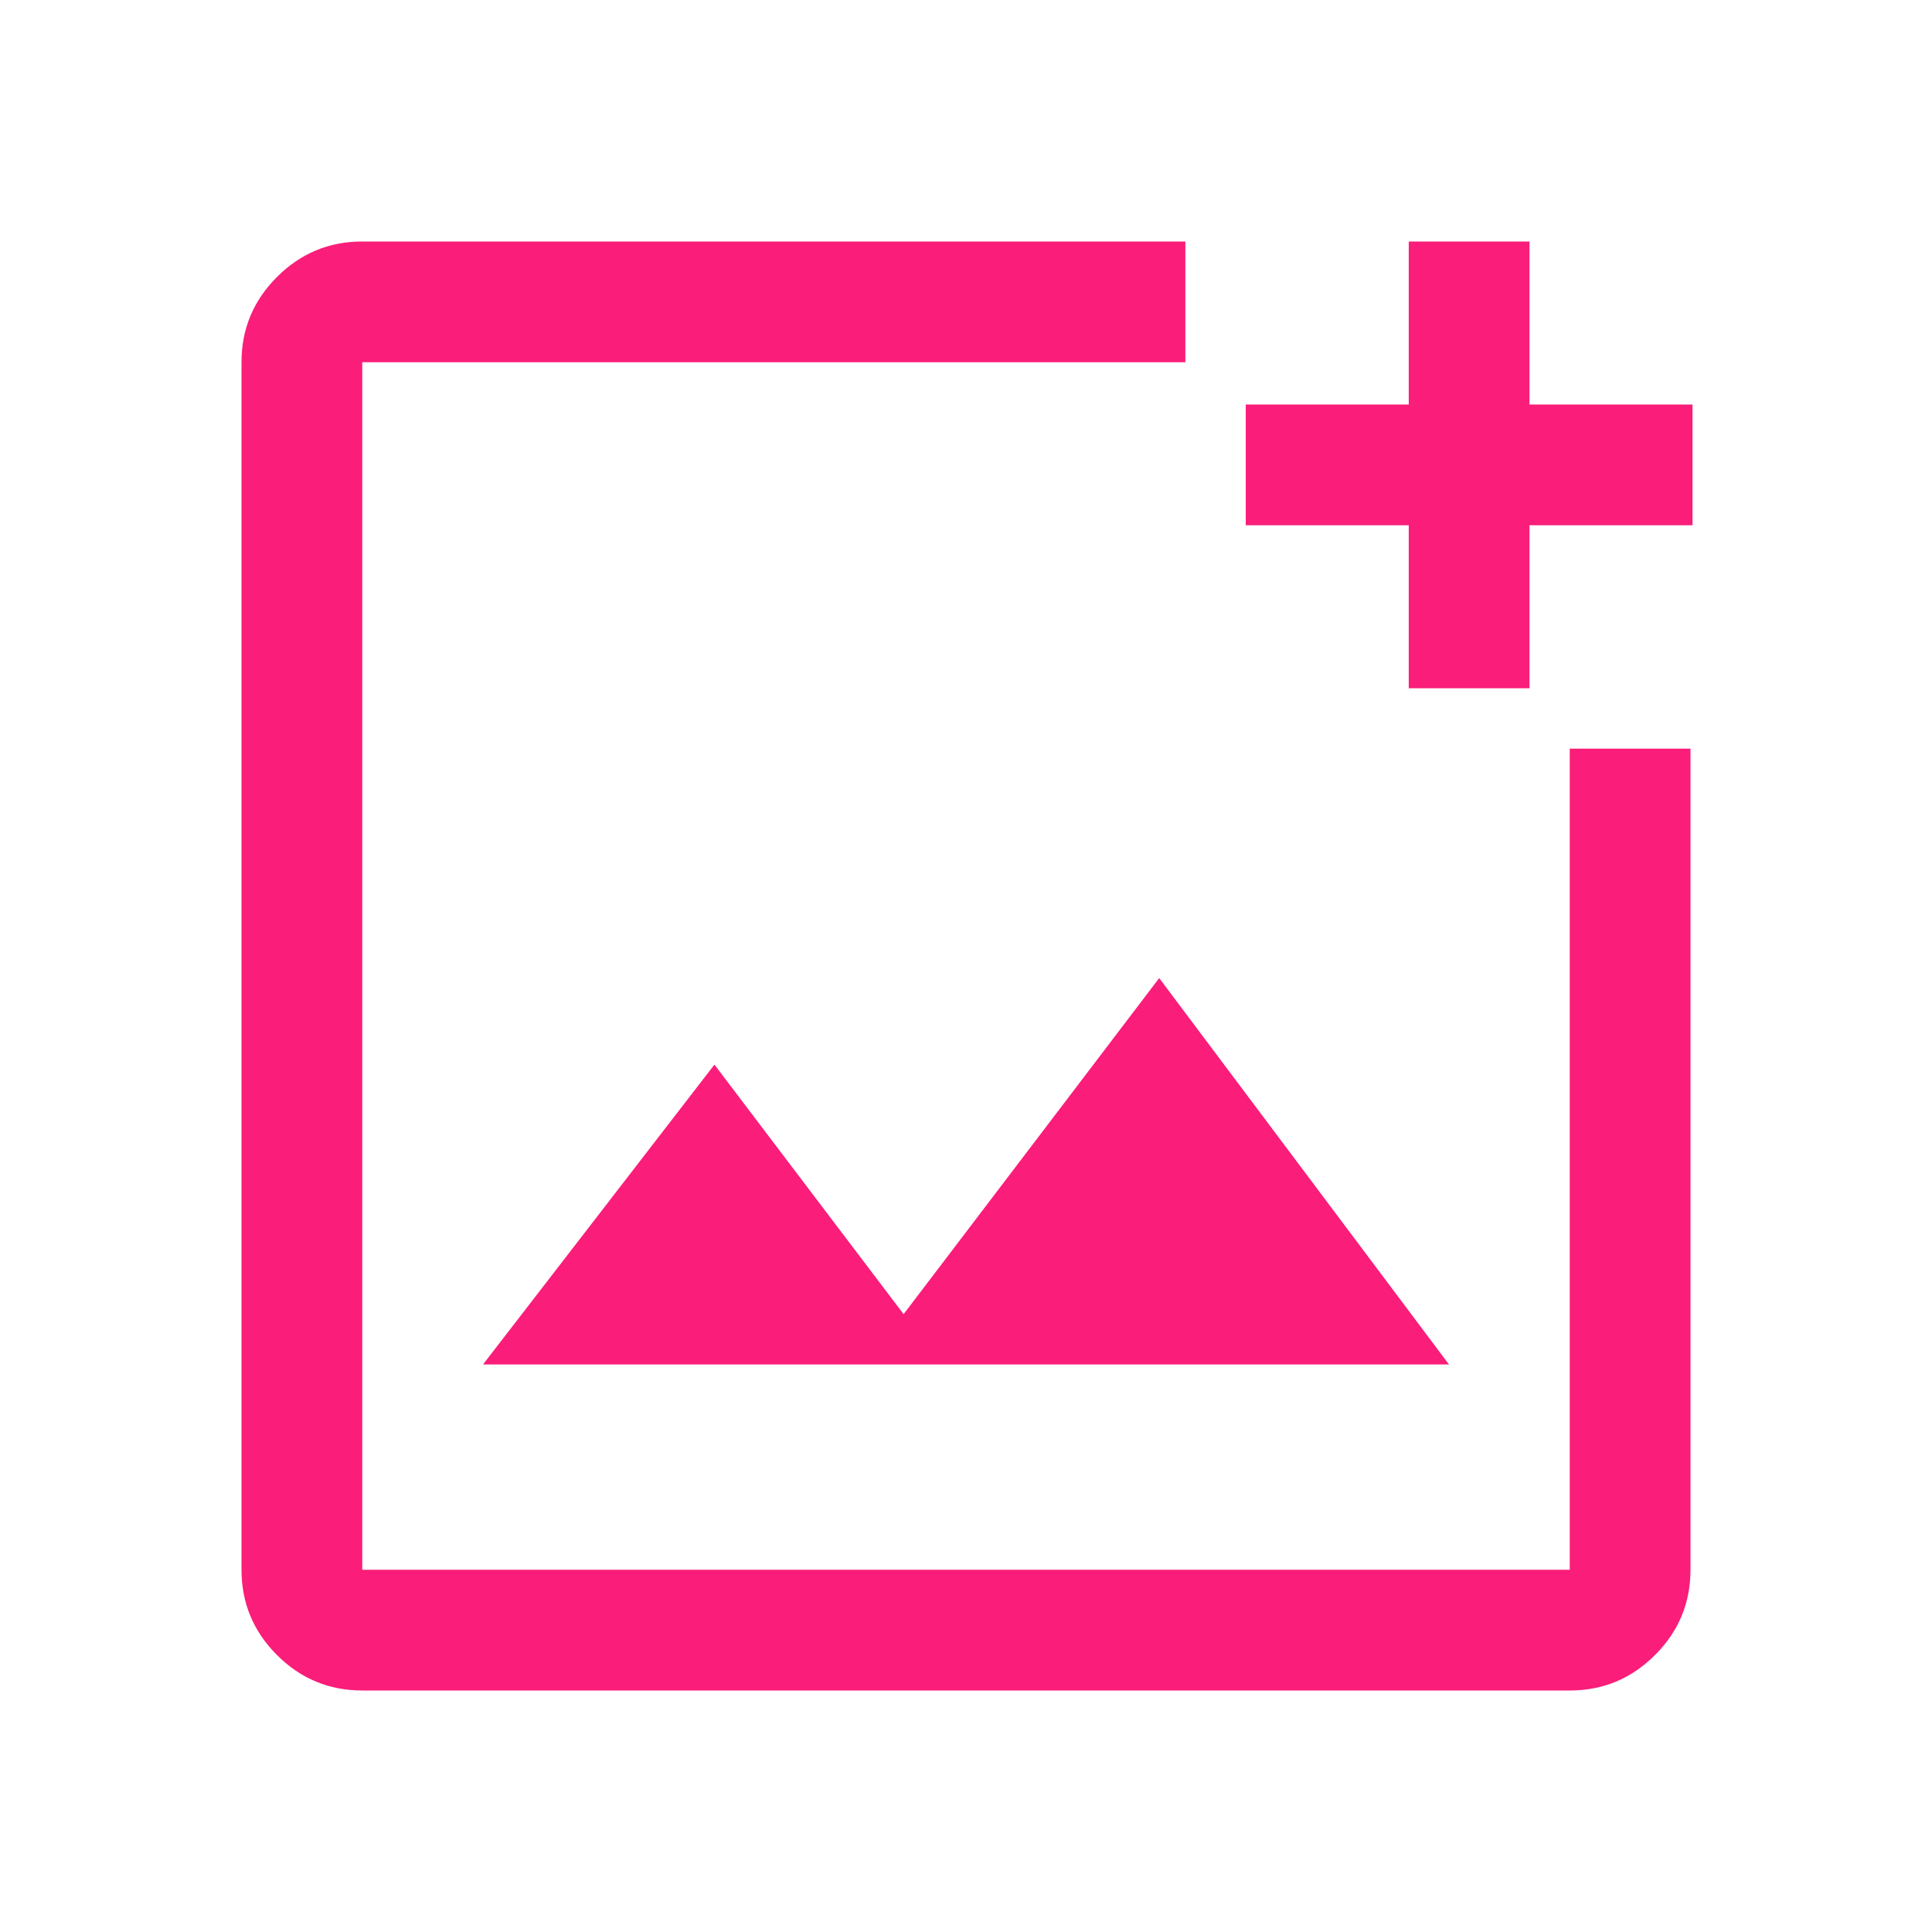 <svg xmlns="http://www.w3.org/2000/svg" height="48" viewBox="0 -960 960 960" width="48" fill="#FA1D7A"><path d="M180-120q-24.75 0-42.375-17.625T120-180v-600q0-24.75 17.625-42.375T180-840h409v60H180v600h600v-408h60v408q0 24.75-17.625 42.375T780-120H180Zm520-498v-81h-81v-60h81v-81h60v81h81v60h-81v81h-60ZM240-282h480L576-474 449-307l-94-124-115 149Zm-60-498v600-600Z"/></svg>